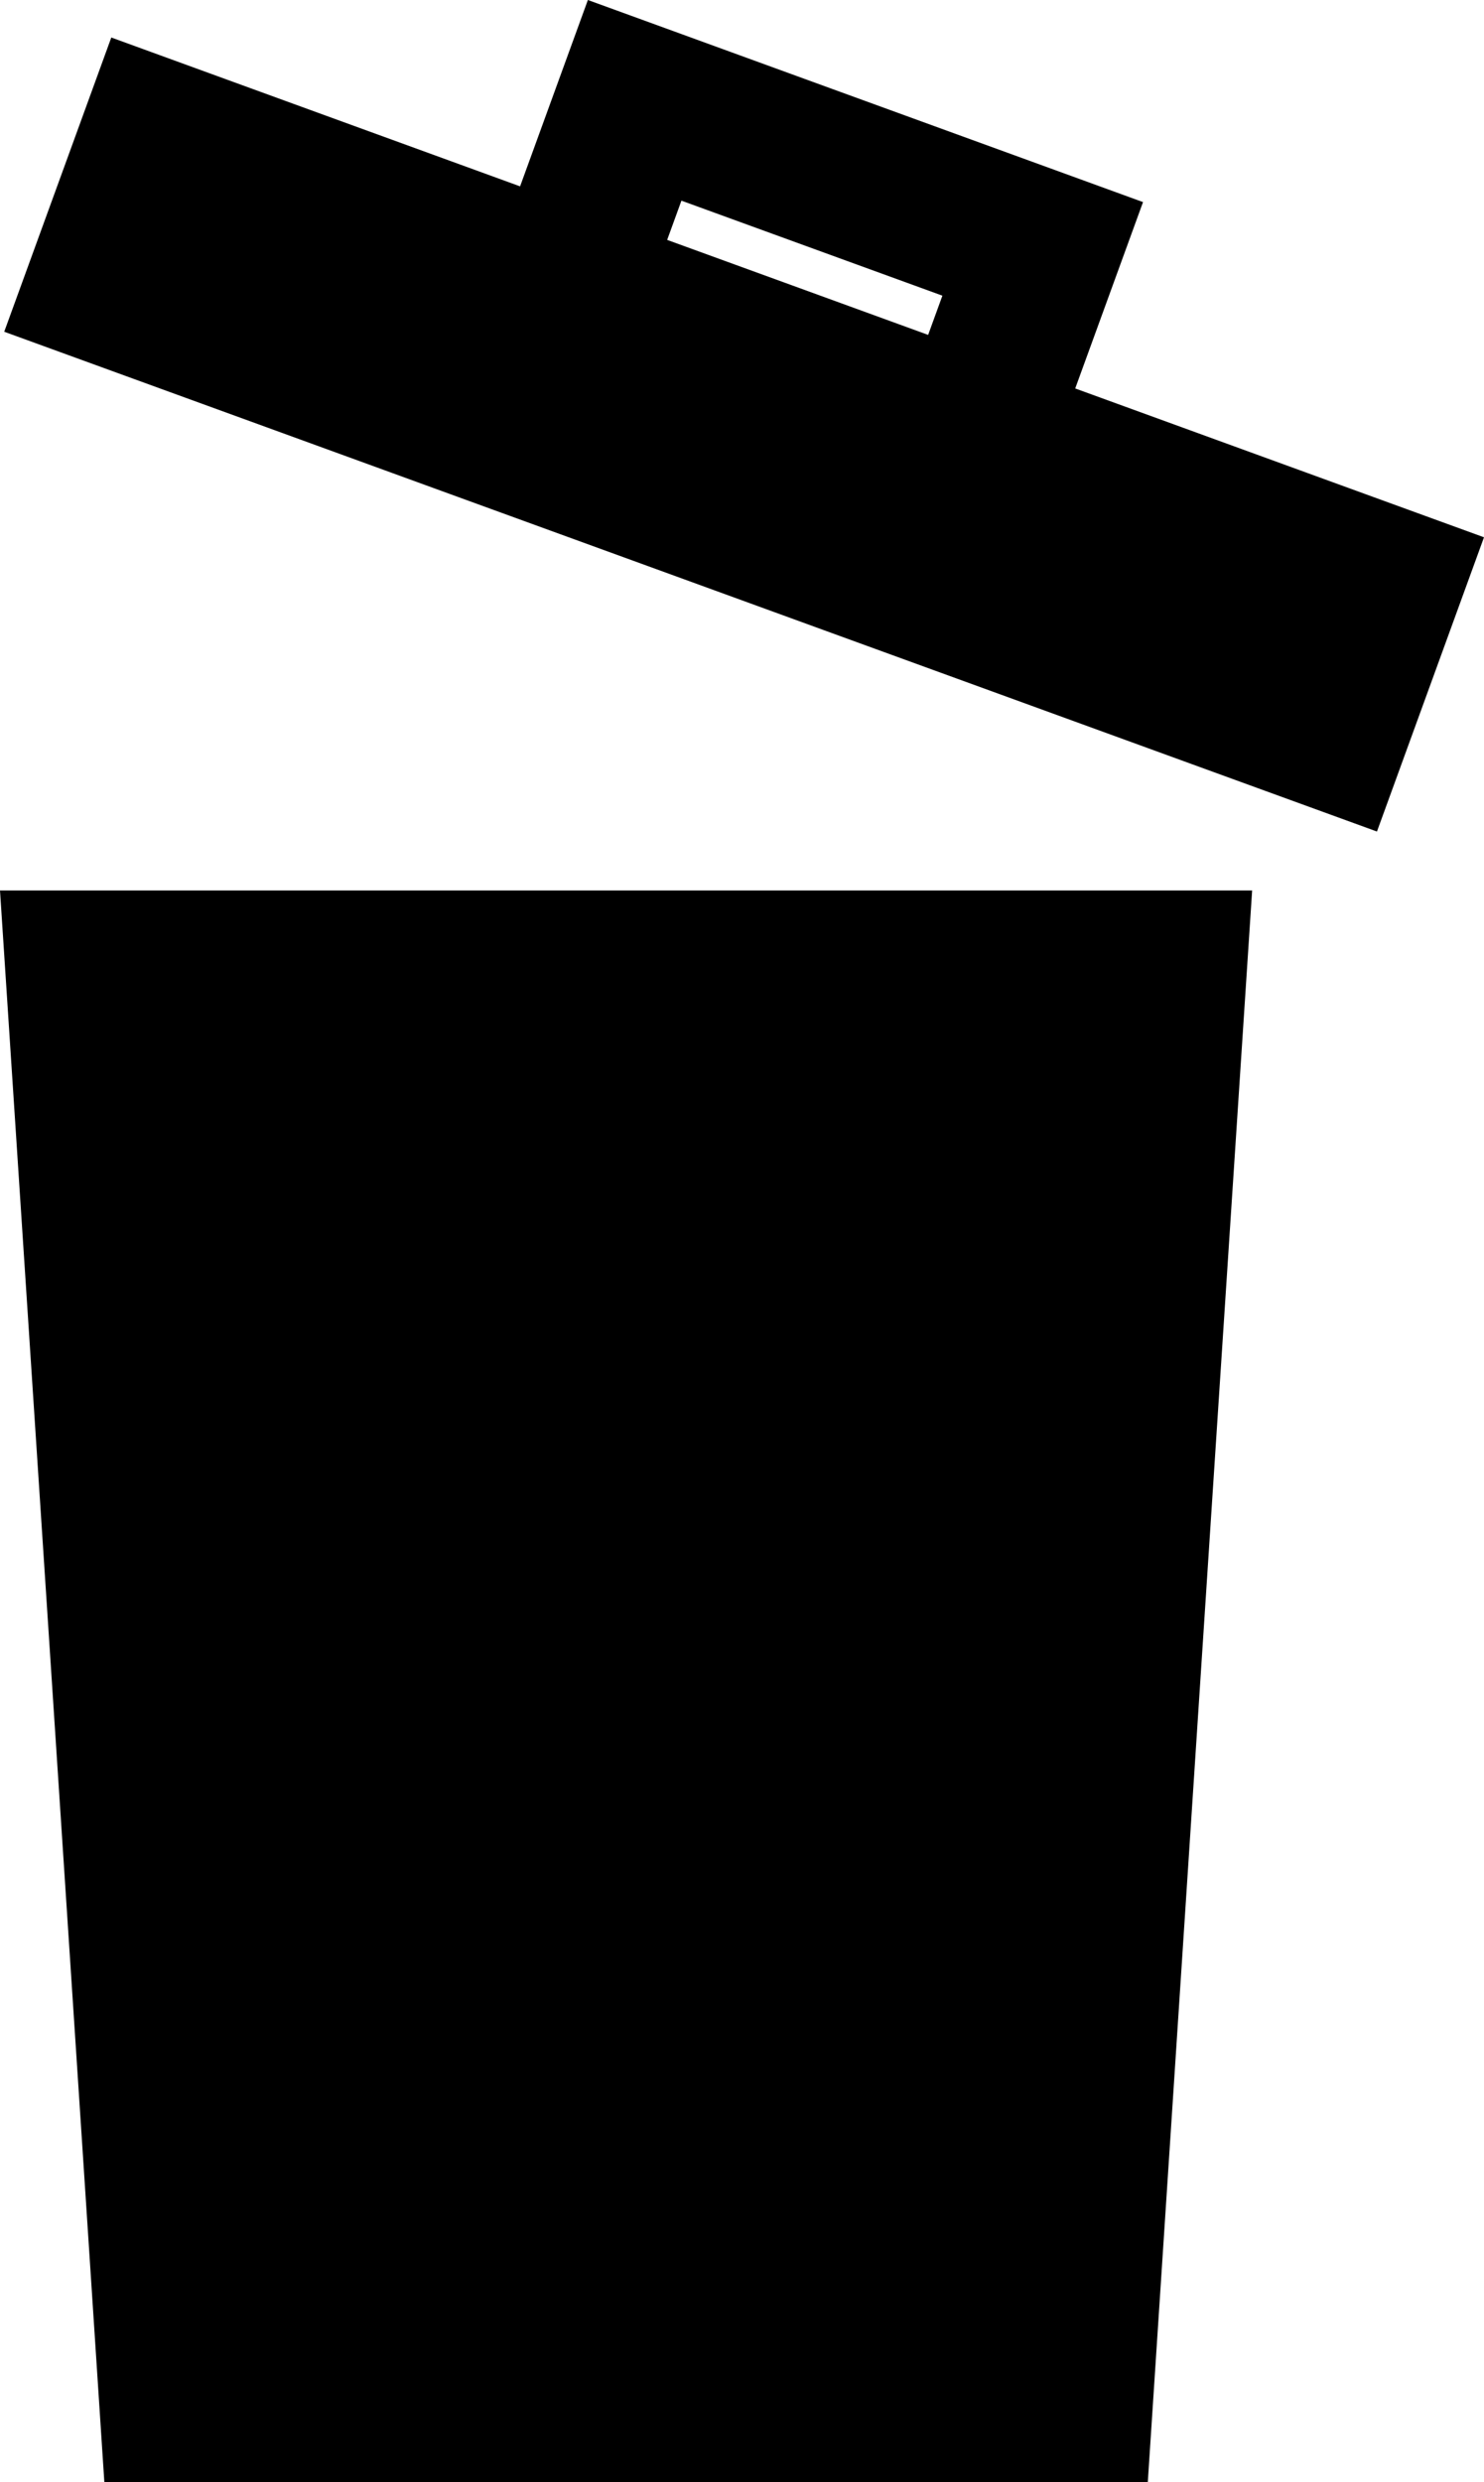 <?xml version="1.0" encoding="utf-8"?>
<!-- Generator: Adobe Illustrator 17.0.0, SVG Export Plug-In . SVG Version: 6.00 Build 0)  -->
<!DOCTYPE svg PUBLIC "-//W3C//DTD SVG 1.1//EN" "http://www.w3.org/Graphics/SVG/1.1/DTD/svg11.dtd">
<svg version="1.1" id="Layer_1" xmlns="http://www.w3.org/2000/svg" xmlns:xlink="http://www.w3.org/1999/xlink" x="0px" y="0px"
	 width="59.804px" height="100px" viewBox="20.098 0 59.804 100" enable-background="new 20.098 0 59.804 100" xml:space="preserve" fill='black'
	>
<g>
	<polygon points="24.303,100 66.353,100 70.558,35.874 20.098,35.874 	"/>
	<path d="M63.428,15.65l2.733-7.508L43.789,0l-2.732,7.508L24.583,1.511l-4.315,11.854L75.588,33.5l4.314-11.854L63.428,15.65z
		 M47.559,8.084l10.517,3.828l-0.575,1.58L46.984,9.665L47.559,8.084z" />
</g>
</svg>
